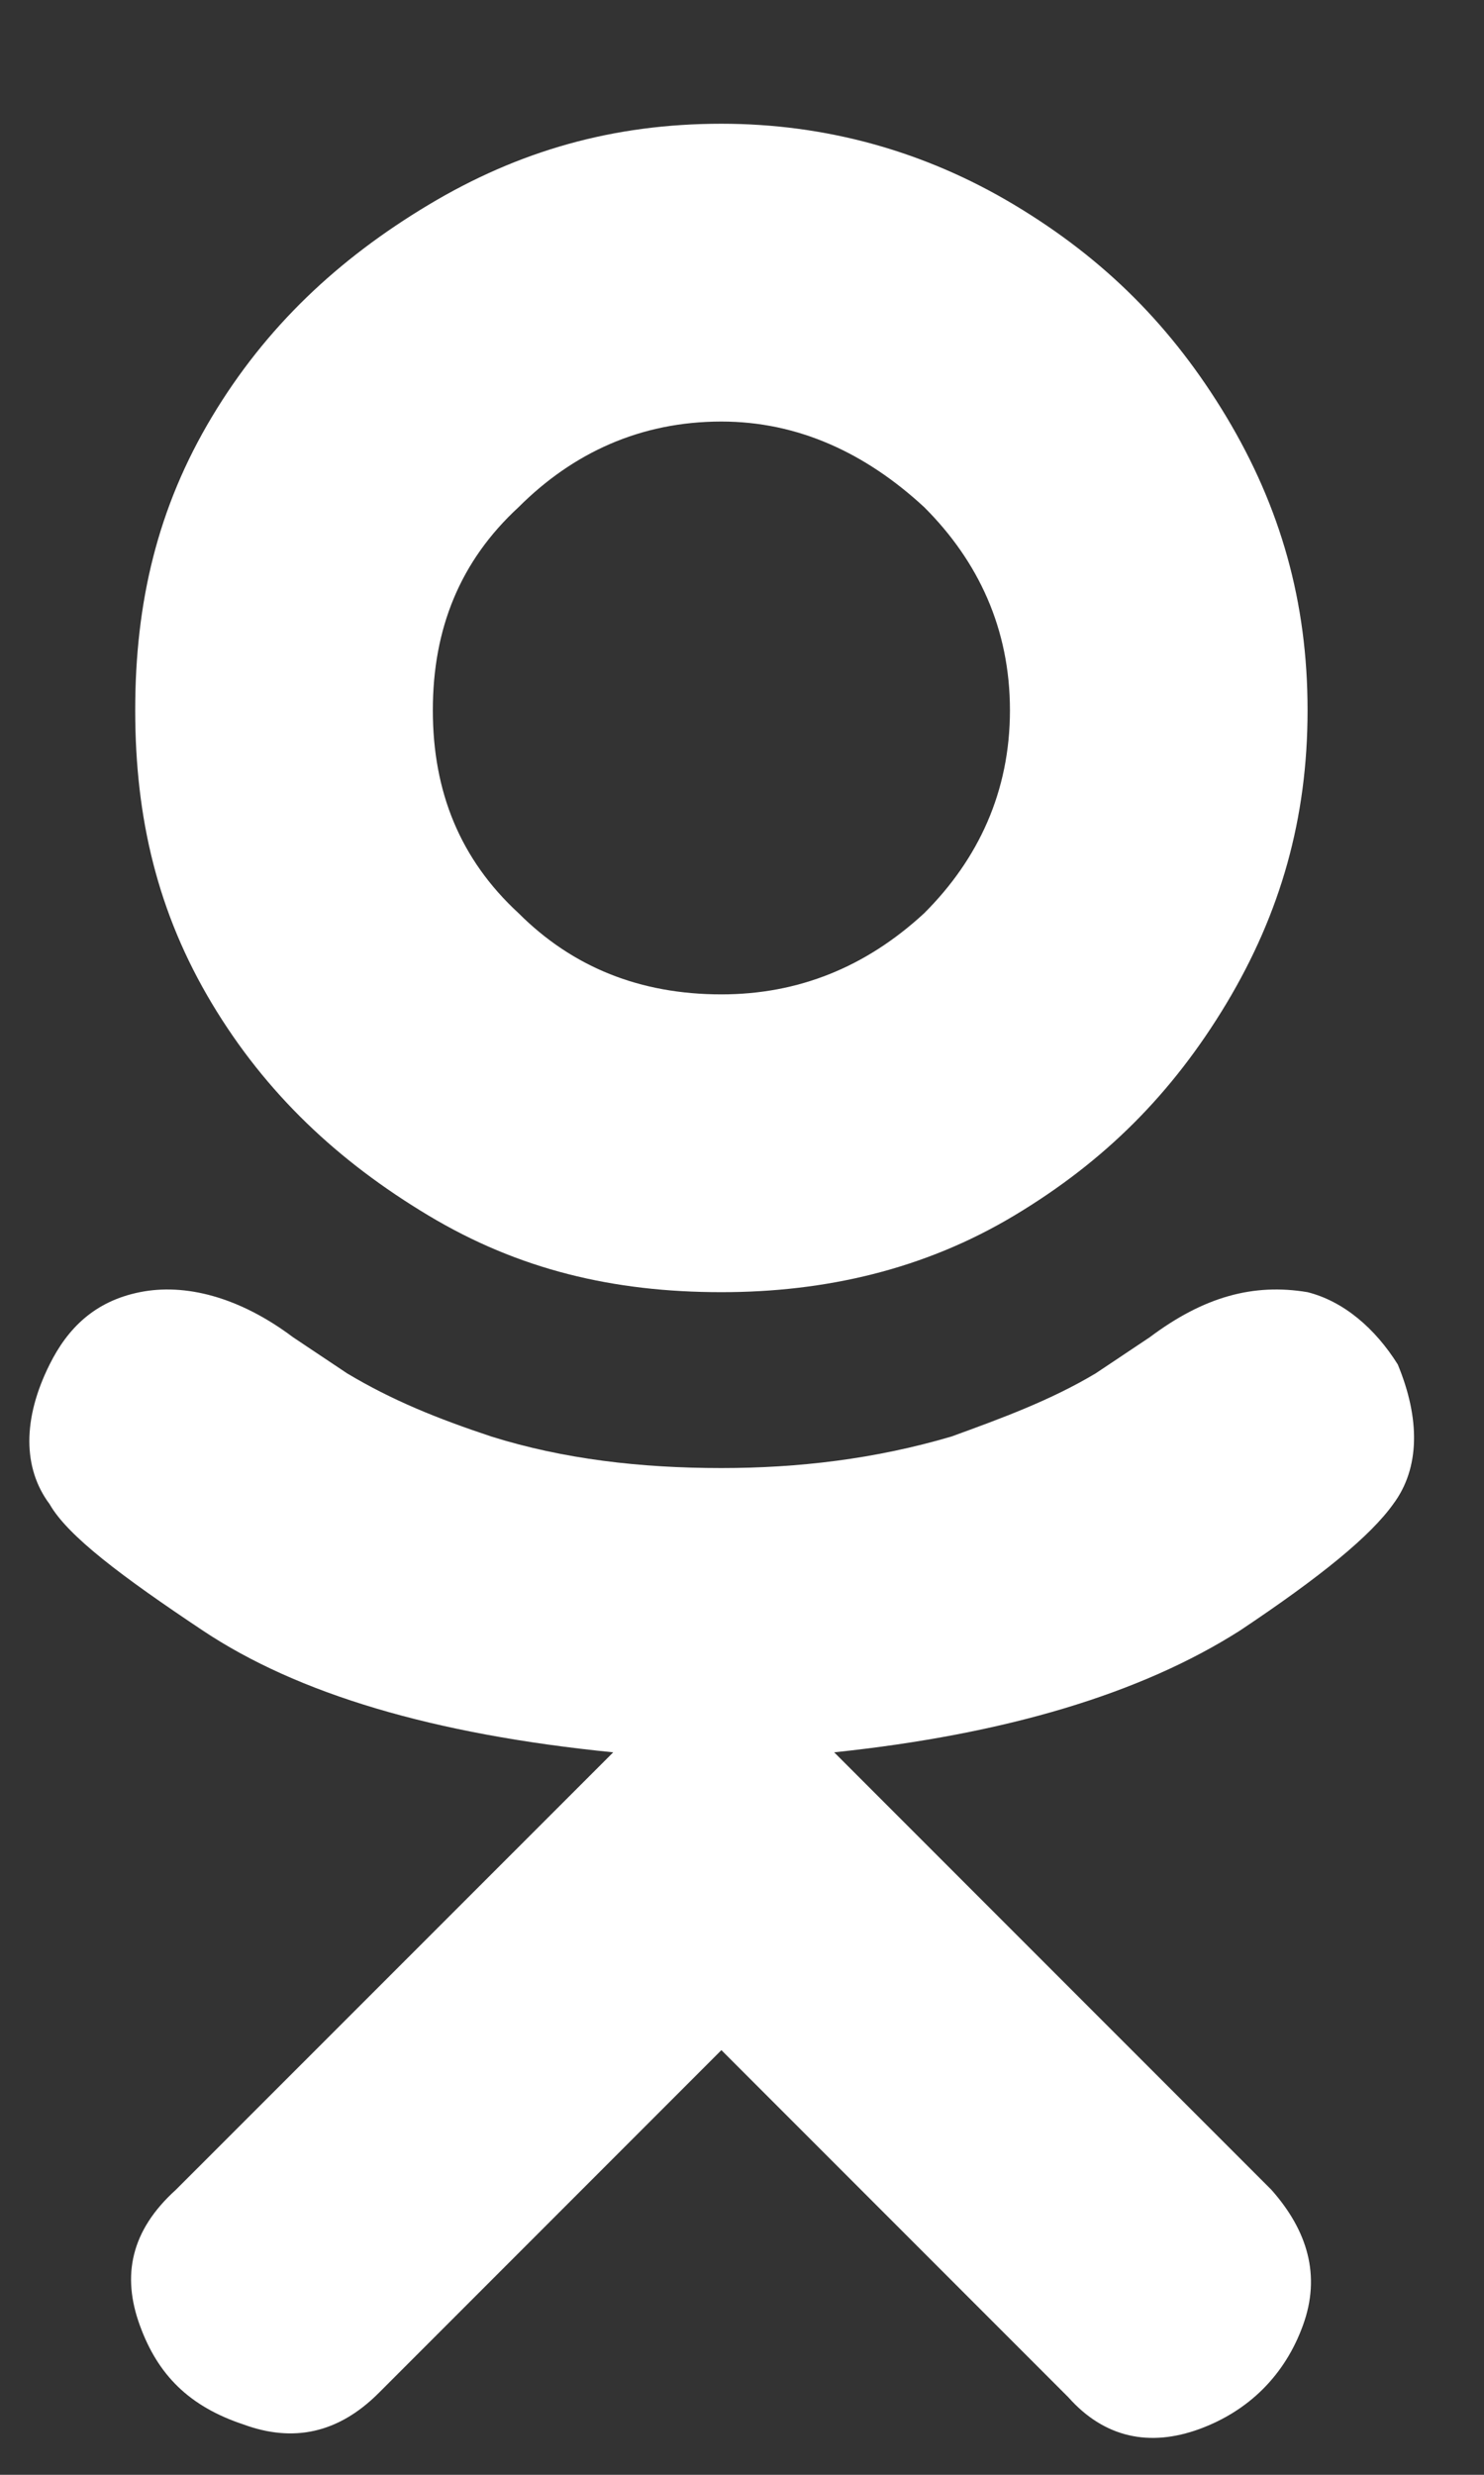 <svg width="9" height="15" viewBox="0 0 9 15" fill="none" xmlns="http://www.w3.org/2000/svg">
<rect x="0" y="0" width="9" height="15" fill="#333333" stroke="none"/>
<path d="M7.52 9.883C8.012 9.555 8.312 9.309 8.449 9.117C8.613 8.898 8.613 8.598 8.477 8.27C8.34 8.051 8.148 7.887 7.93 7.832C7.602 7.777 7.301 7.859 6.973 8.105L6.645 8.324C6.371 8.488 6.07 8.598 5.77 8.707C5.305 8.844 4.84 8.898 4.375 8.898C3.883 8.898 3.418 8.844 2.98 8.707C2.652 8.598 2.379 8.488 2.105 8.324L1.777 8.105C1.449 7.859 1.121 7.777 0.848 7.832C0.574 7.887 0.41 8.051 0.301 8.27C0.137 8.598 0.137 8.898 0.301 9.117C0.41 9.309 0.738 9.555 1.23 9.883C1.805 10.266 2.625 10.512 3.719 10.621L1.066 13.273C0.793 13.52 0.738 13.793 0.848 14.094C0.957 14.395 1.148 14.586 1.477 14.695C1.777 14.805 2.051 14.75 2.297 14.504L4.375 12.426L6.48 14.531C6.699 14.777 6.973 14.832 7.273 14.723C7.574 14.613 7.793 14.395 7.902 14.094C8.012 13.793 7.93 13.52 7.711 13.273L5.059 10.621C6.098 10.512 6.918 10.266 7.52 9.883ZM0.82 4.305C0.82 4.961 0.957 5.535 1.285 6.082C1.613 6.629 2.051 7.039 2.598 7.367C3.145 7.695 3.719 7.832 4.375 7.832C5.004 7.832 5.605 7.695 6.152 7.367C6.699 7.039 7.109 6.629 7.438 6.082C7.766 5.535 7.93 4.961 7.93 4.305C7.93 3.648 7.766 3.074 7.438 2.527C7.109 1.98 6.699 1.57 6.152 1.242C5.605 0.914 5.004 0.75 4.375 0.75C3.719 0.75 3.145 0.914 2.598 1.242C2.051 1.57 1.613 1.98 1.285 2.527C0.957 3.074 0.82 3.648 0.82 4.305ZM2.625 4.305C2.625 3.812 2.789 3.402 3.145 3.074C3.473 2.746 3.883 2.555 4.375 2.555C4.84 2.555 5.25 2.746 5.605 3.074C5.934 3.402 6.125 3.812 6.125 4.305C6.125 4.797 5.934 5.207 5.605 5.535C5.25 5.863 4.84 6.027 4.375 6.027C3.883 6.027 3.473 5.863 3.145 5.535C2.789 5.207 2.625 4.797 2.625 4.305Z" fill="white"/>
</svg>
